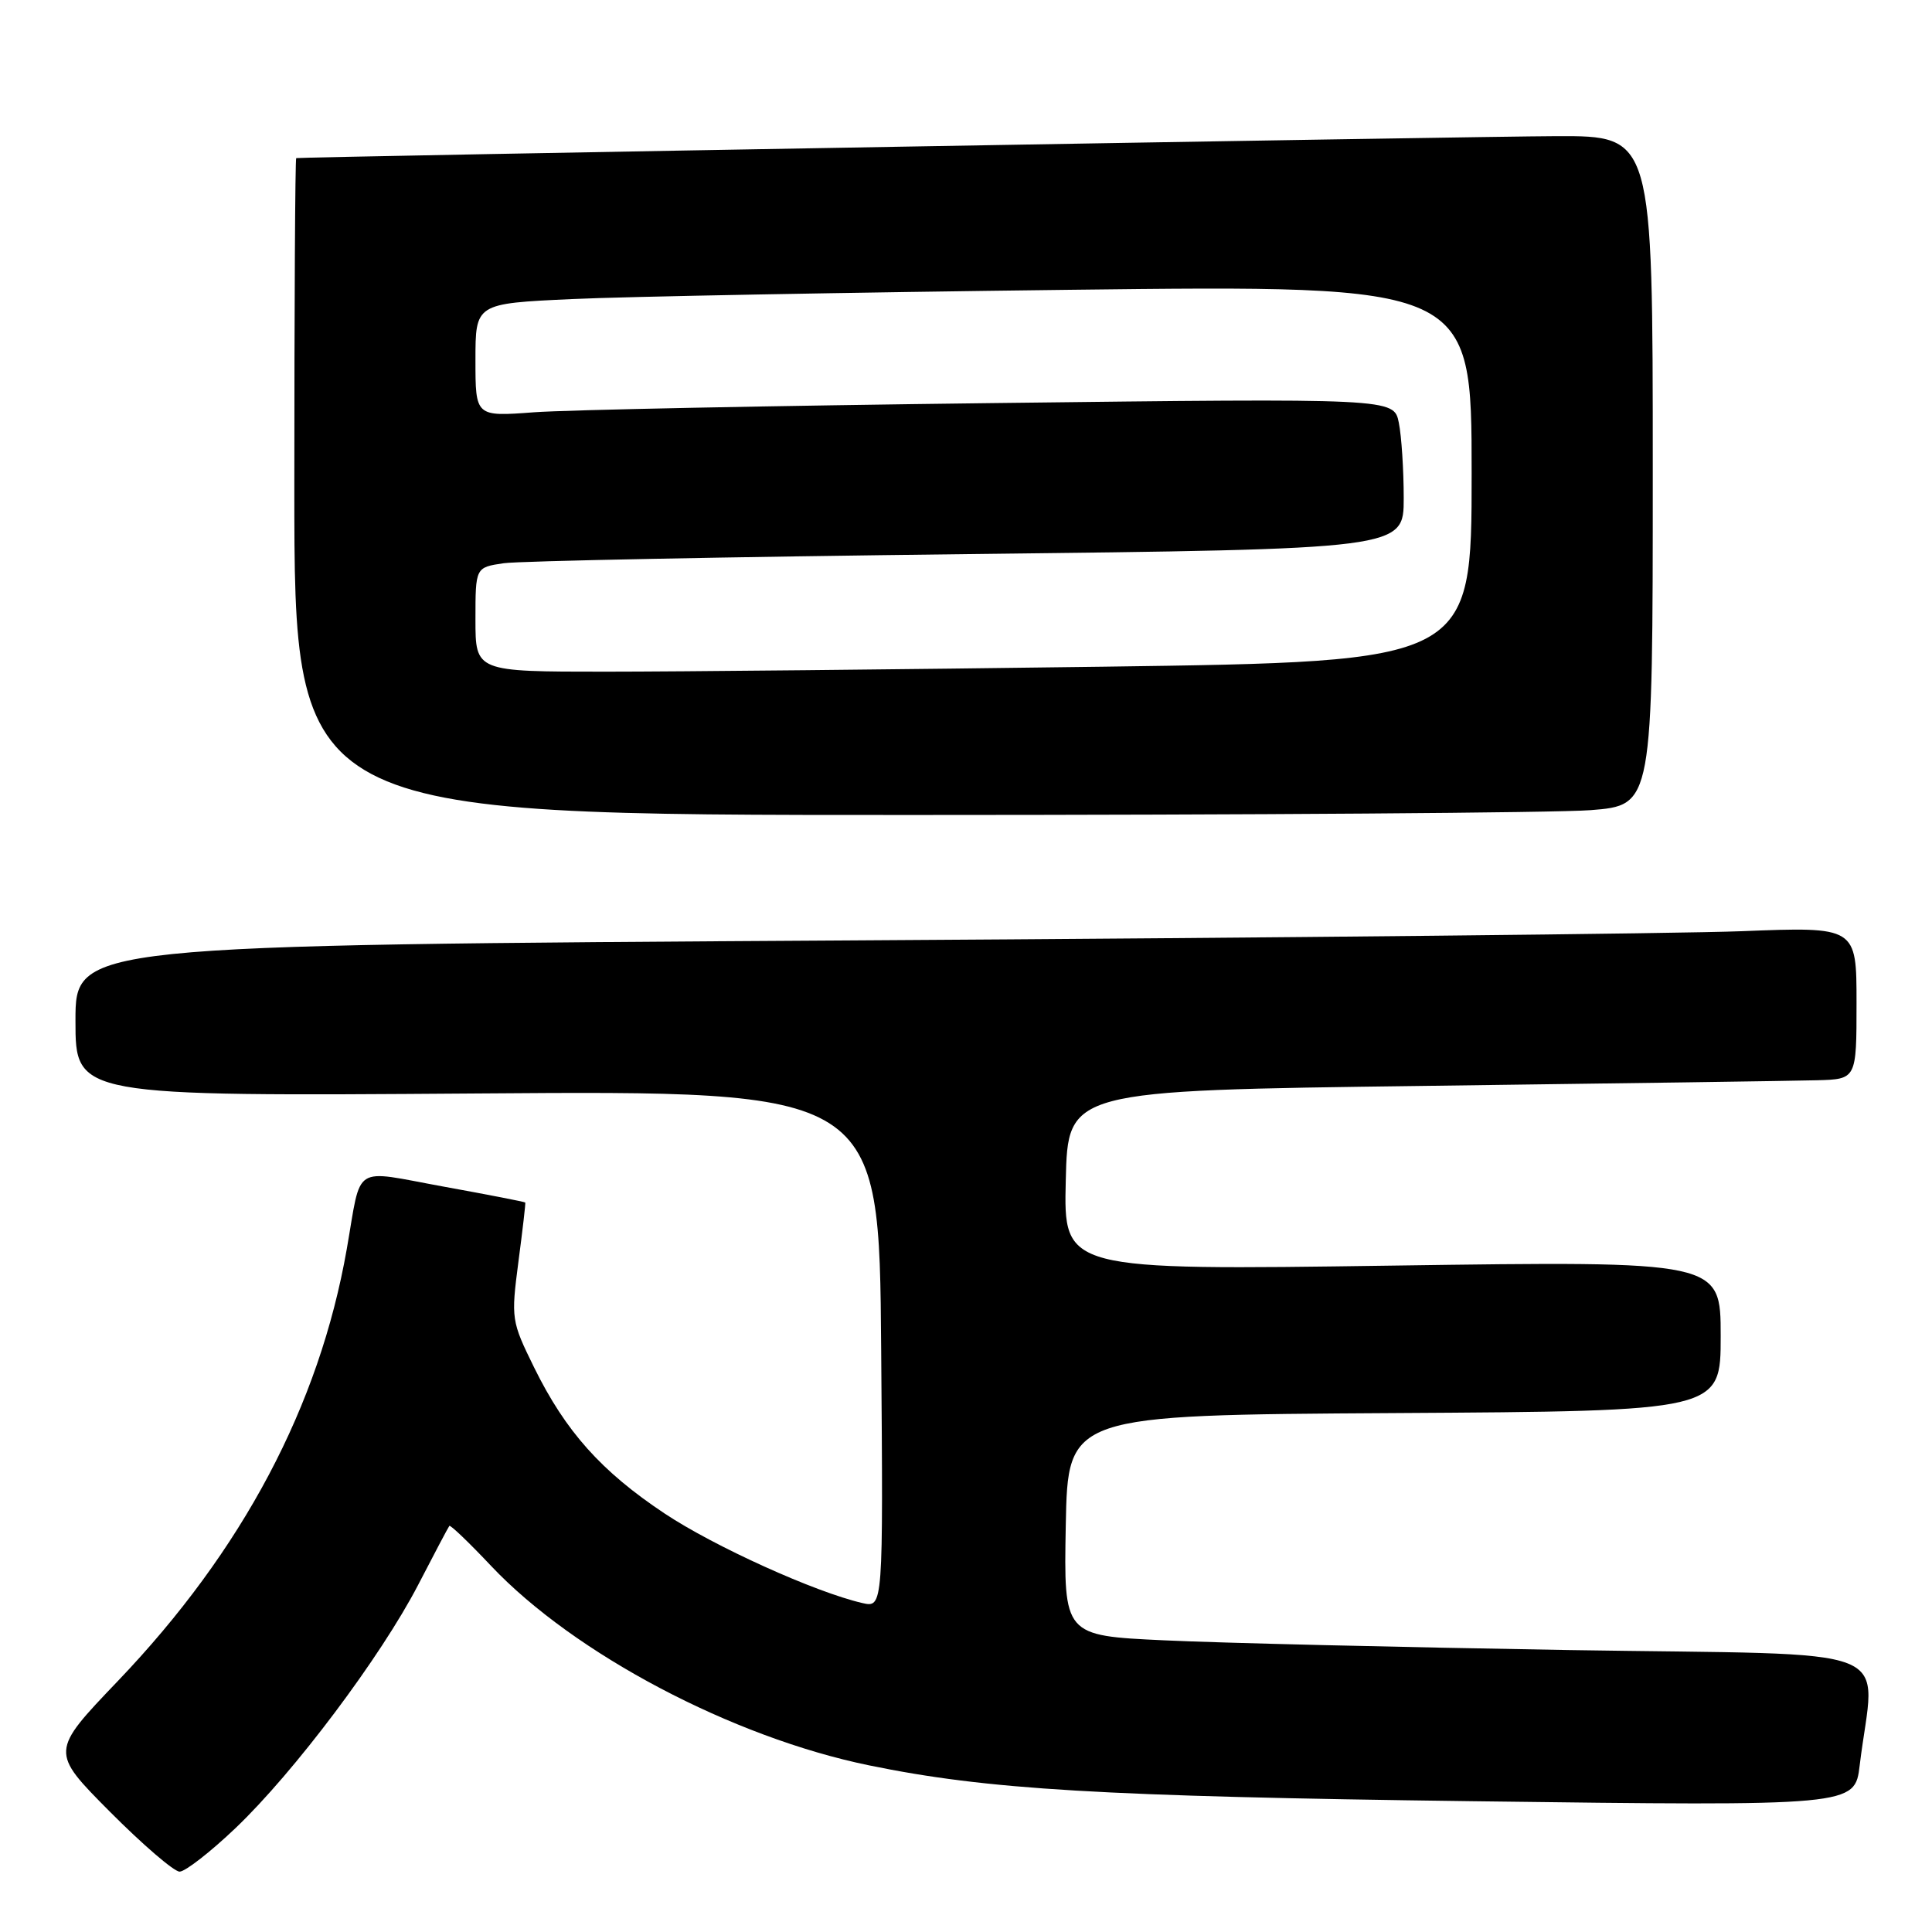<?xml version="1.0" encoding="UTF-8" standalone="no"?>
<!DOCTYPE svg PUBLIC "-//W3C//DTD SVG 1.1//EN" "http://www.w3.org/Graphics/SVG/1.1/DTD/svg11.dtd" >
<svg xmlns="http://www.w3.org/2000/svg" xmlns:xlink="http://www.w3.org/1999/xlink" version="1.1" viewBox="0 0 256 256">
 <g >
 <path fill="currentColor"
d=" M 31.19 242.25 C 38.98 234.83 50.46 219.54 55.41 210.00 C 57.54 205.88 59.40 202.36 59.54 202.19 C 59.67 202.02 62.17 204.41 65.08 207.50 C 76.10 219.15 97.05 230.20 115.16 233.92 C 130.84 237.14 145.81 238.03 195.13 238.67 C 245.77 239.32 245.77 239.32 246.42 233.91 C 248.39 217.53 253.04 219.37 207.82 218.64 C 185.65 218.27 161.53 217.70 154.22 217.35 C 140.95 216.73 140.95 216.73 141.22 202.11 C 141.50 187.50 141.50 187.50 184.75 187.24 C 228.00 186.98 228.00 186.98 228.00 177.03 C 228.00 167.08 228.00 167.08 184.47 167.70 C 140.93 168.32 140.93 168.32 141.22 156.41 C 141.50 144.50 141.50 144.50 188.50 143.89 C 214.35 143.56 237.86 143.22 240.75 143.14 C 246.00 143.00 246.00 143.00 246.00 132.89 C 246.00 122.79 246.00 122.79 230.75 123.39 C 222.36 123.71 169.26 124.27 112.75 124.61 C 10.00 125.24 10.00 125.24 10.00 135.26 C 10.00 145.27 10.00 145.27 63.25 144.89 C 116.50 144.50 116.50 144.50 116.76 178.77 C 117.03 213.04 117.03 213.04 114.26 212.41 C 108.02 210.97 94.64 204.92 88.07 200.55 C 79.68 194.97 74.95 189.68 70.78 181.21 C 67.75 175.05 67.71 174.75 68.69 167.21 C 69.25 162.97 69.66 159.43 69.60 159.34 C 69.55 159.25 64.67 158.30 58.77 157.23 C 46.52 155.00 47.95 154.08 45.95 165.50 C 42.30 186.29 32.16 205.44 15.62 222.74 C 6.66 232.11 6.66 232.11 14.56 240.06 C 18.90 244.42 23.06 248.00 23.80 248.00 C 24.54 248.00 27.87 245.41 31.19 242.25 Z  M 210.75 107.35 C 219.00 106.70 219.00 106.70 219.00 62.35 C 219.00 18.00 219.00 18.00 206.25 18.04 C 195.78 18.07 40.07 20.78 39.25 20.95 C 39.11 20.98 39.00 40.58 39.00 64.50 C 39.00 108.00 39.00 108.00 120.75 107.99 C 165.71 107.99 206.21 107.70 210.75 107.35 Z  M 63.00 82.09 C 63.00 75.18 63.00 75.18 66.75 74.63 C 68.81 74.33 96.49 73.79 128.25 73.42 C 186.00 72.76 186.00 72.76 186.00 66.01 C 186.00 62.29 185.71 57.79 185.35 56.01 C 184.70 52.77 184.70 52.77 131.60 53.41 C 102.40 53.76 75.01 54.31 70.75 54.63 C 63.00 55.21 63.00 55.21 63.00 47.72 C 63.00 40.22 63.00 40.22 75.75 39.63 C 82.76 39.30 112.46 38.75 141.75 38.40 C 195.00 37.77 195.00 37.77 195.00 62.72 C 195.00 87.67 195.00 87.67 146.25 88.34 C 119.44 88.70 89.74 89.00 80.25 89.00 C 63.00 89.00 63.00 89.00 63.00 82.09 Z "/>
</g>
</svg>
